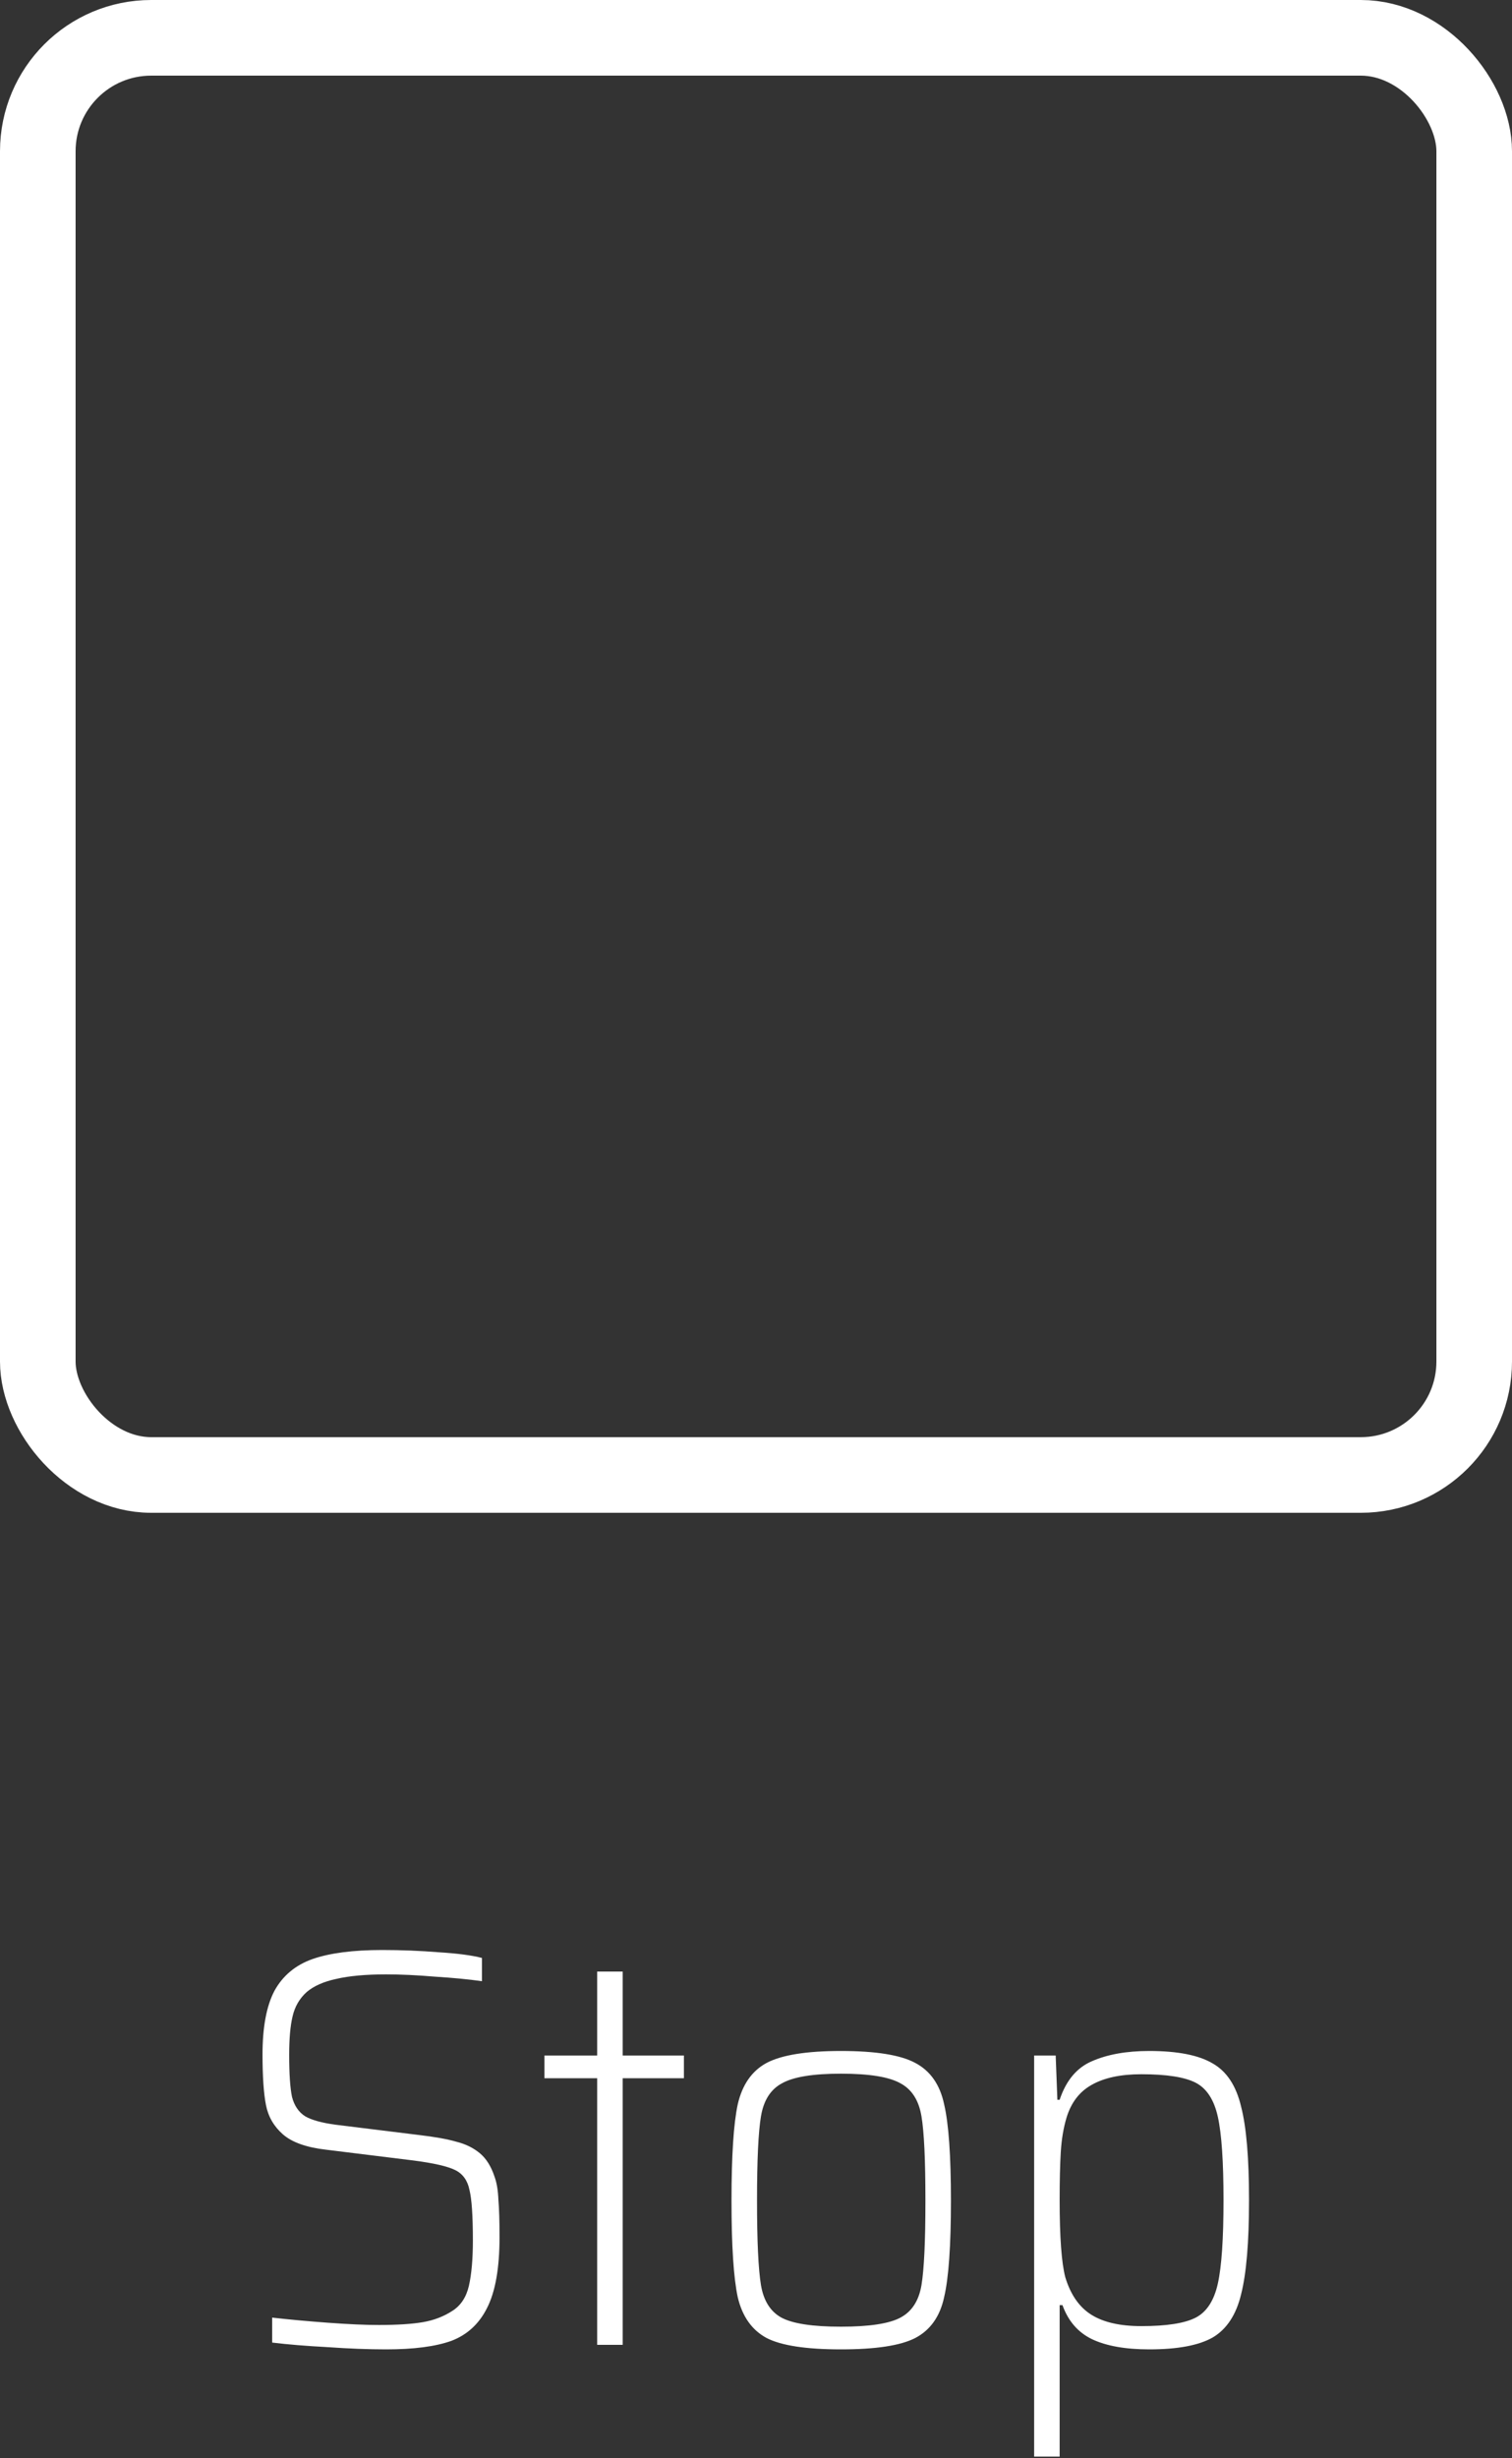 <svg width="40" height="65" viewBox="0 0 40 65" fill="none" xmlns="http://www.w3.org/2000/svg">
<rect x="0" y="0" width="40" height="65" fill="#333333" stroke="none"/>
<rect x="1" y="1" width="38" height="38" rx="3" stroke="white" stroke-width="2"/>
<path d="M10.215 62.12C9.745 62.12 9.225 62.1 8.655 62.06C8.095 62.03 7.61 61.99 7.2 61.94V61.28C7.64 61.33 8.13 61.375 8.67 61.415C9.21 61.455 9.66 61.475 10.02 61.475C10.51 61.475 10.9 61.45 11.19 61.4C11.48 61.35 11.74 61.25 11.97 61.1C12.19 60.96 12.335 60.74 12.405 60.44C12.475 60.13 12.51 59.73 12.51 59.24C12.51 58.59 12.48 58.145 12.42 57.905C12.37 57.655 12.245 57.48 12.045 57.38C11.845 57.28 11.475 57.195 10.935 57.125L8.625 56.84C8.105 56.78 7.725 56.645 7.485 56.435C7.245 56.225 7.095 55.965 7.035 55.655C6.975 55.345 6.945 54.9 6.945 54.32C6.945 53.6 7.05 53.04 7.26 52.64C7.48 52.24 7.815 51.96 8.265 51.8C8.725 51.64 9.34 51.56 10.11 51.56C10.62 51.56 11.12 51.58 11.61 51.62C12.1 51.65 12.48 51.7 12.75 51.77V52.385C12.4 52.335 11.985 52.295 11.505 52.265C11.035 52.225 10.605 52.205 10.215 52.205C9.675 52.205 9.235 52.245 8.895 52.325C8.565 52.395 8.305 52.51 8.115 52.67C7.925 52.84 7.8 53.055 7.74 53.315C7.68 53.565 7.65 53.905 7.65 54.335C7.65 54.835 7.675 55.205 7.725 55.445C7.785 55.675 7.9 55.845 8.07 55.955C8.24 56.055 8.51 56.13 8.88 56.18L11.07 56.45C11.5 56.5 11.835 56.56 12.075 56.63C12.315 56.69 12.52 56.79 12.69 56.93C12.86 57.07 12.99 57.275 13.08 57.545C13.14 57.705 13.175 57.91 13.185 58.16C13.205 58.4 13.215 58.73 13.215 59.15C13.215 59.97 13.105 60.595 12.885 61.025C12.675 61.445 12.36 61.735 11.94 61.895C11.52 62.045 10.945 62.12 10.215 62.12ZM15.798 62V54.95H14.403V54.35H15.798V52.13H16.473V54.35H18.093V54.95H16.473V62H15.798ZM22.247 62.12C21.327 62.12 20.672 62.02 20.282 61.82C19.892 61.61 19.637 61.25 19.517 60.74C19.407 60.23 19.352 59.38 19.352 58.19C19.352 57 19.407 56.15 19.517 55.64C19.637 55.12 19.892 54.755 20.282 54.545C20.682 54.335 21.337 54.23 22.247 54.23C23.167 54.23 23.822 54.335 24.212 54.545C24.612 54.755 24.867 55.12 24.977 55.64C25.097 56.15 25.157 57 25.157 58.19C25.157 59.38 25.097 60.23 24.977 60.74C24.867 61.25 24.612 61.61 24.212 61.82C23.822 62.02 23.167 62.12 22.247 62.12ZM22.247 61.52C22.997 61.52 23.522 61.44 23.822 61.28C24.122 61.12 24.307 60.835 24.377 60.425C24.447 60.005 24.482 59.26 24.482 58.19C24.482 57.11 24.447 56.365 24.377 55.955C24.307 55.535 24.122 55.245 23.822 55.085C23.522 54.915 22.997 54.83 22.247 54.83C21.507 54.83 20.987 54.915 20.687 55.085C20.387 55.245 20.202 55.535 20.132 55.955C20.062 56.365 20.027 57.11 20.027 58.19C20.027 59.26 20.062 60.005 20.132 60.425C20.202 60.835 20.382 61.12 20.672 61.28C20.972 61.44 21.497 61.52 22.247 61.52ZM27.358 54.35H27.928L27.973 55.52H28.033C28.203 55.01 28.488 54.67 28.888 54.5C29.298 54.32 29.803 54.23 30.403 54.23C31.153 54.23 31.713 54.34 32.083 54.56C32.453 54.77 32.703 55.15 32.833 55.7C32.973 56.24 33.043 57.065 33.043 58.175C33.043 59.285 32.973 60.115 32.833 60.665C32.703 61.205 32.453 61.585 32.083 61.805C31.713 62.015 31.153 62.12 30.403 62.12C29.773 62.12 29.268 62.03 28.888 61.85C28.518 61.67 28.258 61.37 28.108 60.95H28.033V64.955H27.358V54.35ZM30.193 61.505C30.863 61.505 31.343 61.43 31.633 61.28C31.923 61.13 32.118 60.83 32.218 60.38C32.318 59.93 32.368 59.195 32.368 58.175C32.368 57.155 32.318 56.42 32.218 55.97C32.118 55.52 31.923 55.22 31.633 55.07C31.343 54.92 30.863 54.845 30.193 54.845C29.643 54.845 29.203 54.94 28.873 55.13C28.553 55.31 28.333 55.6 28.213 56C28.133 56.27 28.083 56.57 28.063 56.9C28.043 57.23 28.033 57.655 28.033 58.175C28.033 59.155 28.083 59.835 28.183 60.215C28.323 60.675 28.553 61.005 28.873 61.205C29.193 61.405 29.633 61.505 30.193 61.505Z" fill="white"/>
</svg>
